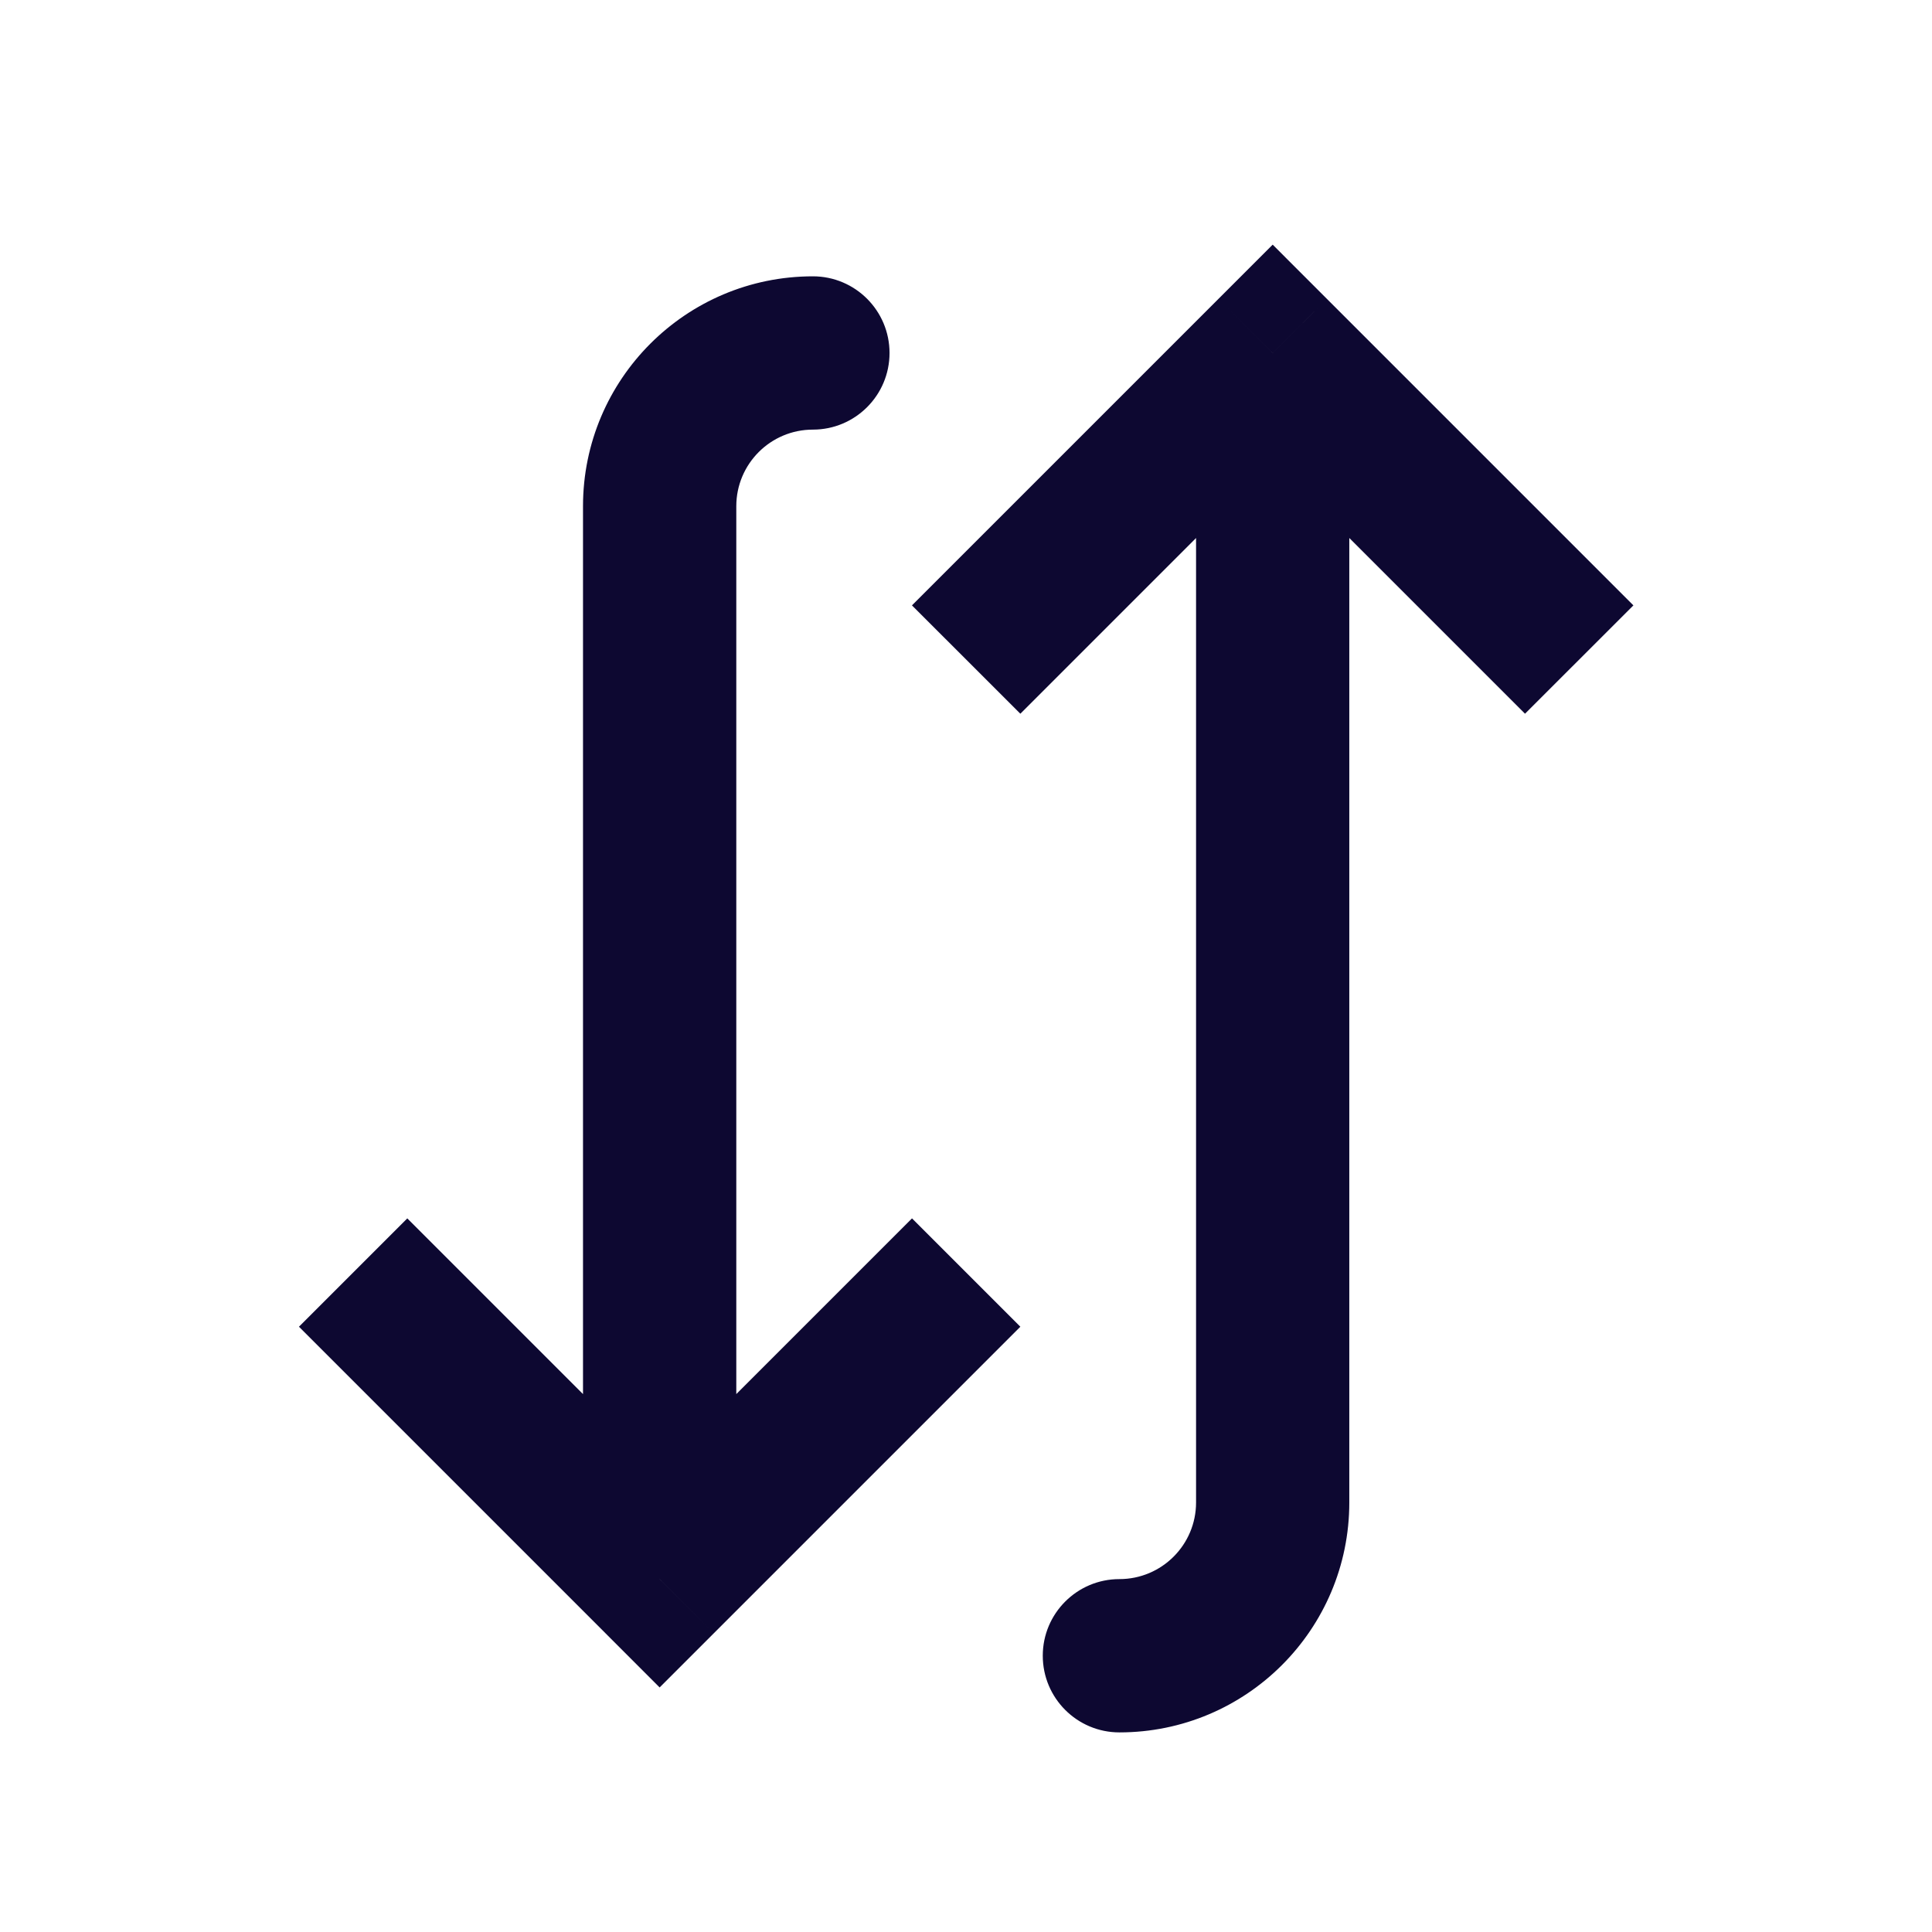 <svg width="38" height="38" viewBox="0 0 38 38" fill="none" xmlns="http://www.w3.org/2000/svg">
<path d="M12.974 31.059L11.909 32.124L12.974 33.19L14.04 32.124L12.974 31.059ZM15.989 8.45C16.821 8.45 17.496 7.775 17.496 6.943C17.496 6.11 16.821 5.435 15.989 5.435L15.989 8.45ZM5.88 26.095L11.909 32.124L14.04 29.993L8.011 23.964L5.88 26.095ZM14.04 32.124L20.069 26.095L17.938 23.964L11.909 29.993L14.04 32.124ZM14.482 31.059L14.482 9.957L11.467 9.957L11.467 31.059L14.482 31.059ZM14.482 9.957C14.482 9.125 15.156 8.45 15.989 8.45L15.989 5.435C13.492 5.435 11.467 7.46 11.467 9.957L14.482 9.957Z" fill="#0D0831"/>
<path d="M25.032 6.943L23.966 5.878L25.032 4.812L26.098 5.878L25.032 6.943ZM25.032 29.552L23.525 29.552L25.032 29.552ZM22.017 34.074C21.185 34.074 20.51 33.399 20.51 32.566C20.51 31.734 21.185 31.059 22.017 31.059L22.017 34.074ZM17.937 11.907L23.966 5.878L26.098 8.009L20.069 14.038L17.937 11.907ZM26.098 5.878L32.127 11.907L29.995 14.038L23.966 8.009L26.098 5.878ZM26.539 6.943L26.539 29.552L23.525 29.552L23.525 6.943L26.539 6.943ZM26.539 29.552C26.539 32.049 24.515 34.074 22.017 34.074L22.017 31.059C22.85 31.059 23.525 30.384 23.525 29.552L26.539 29.552Z" fill="#0D0831"/>
</svg>
